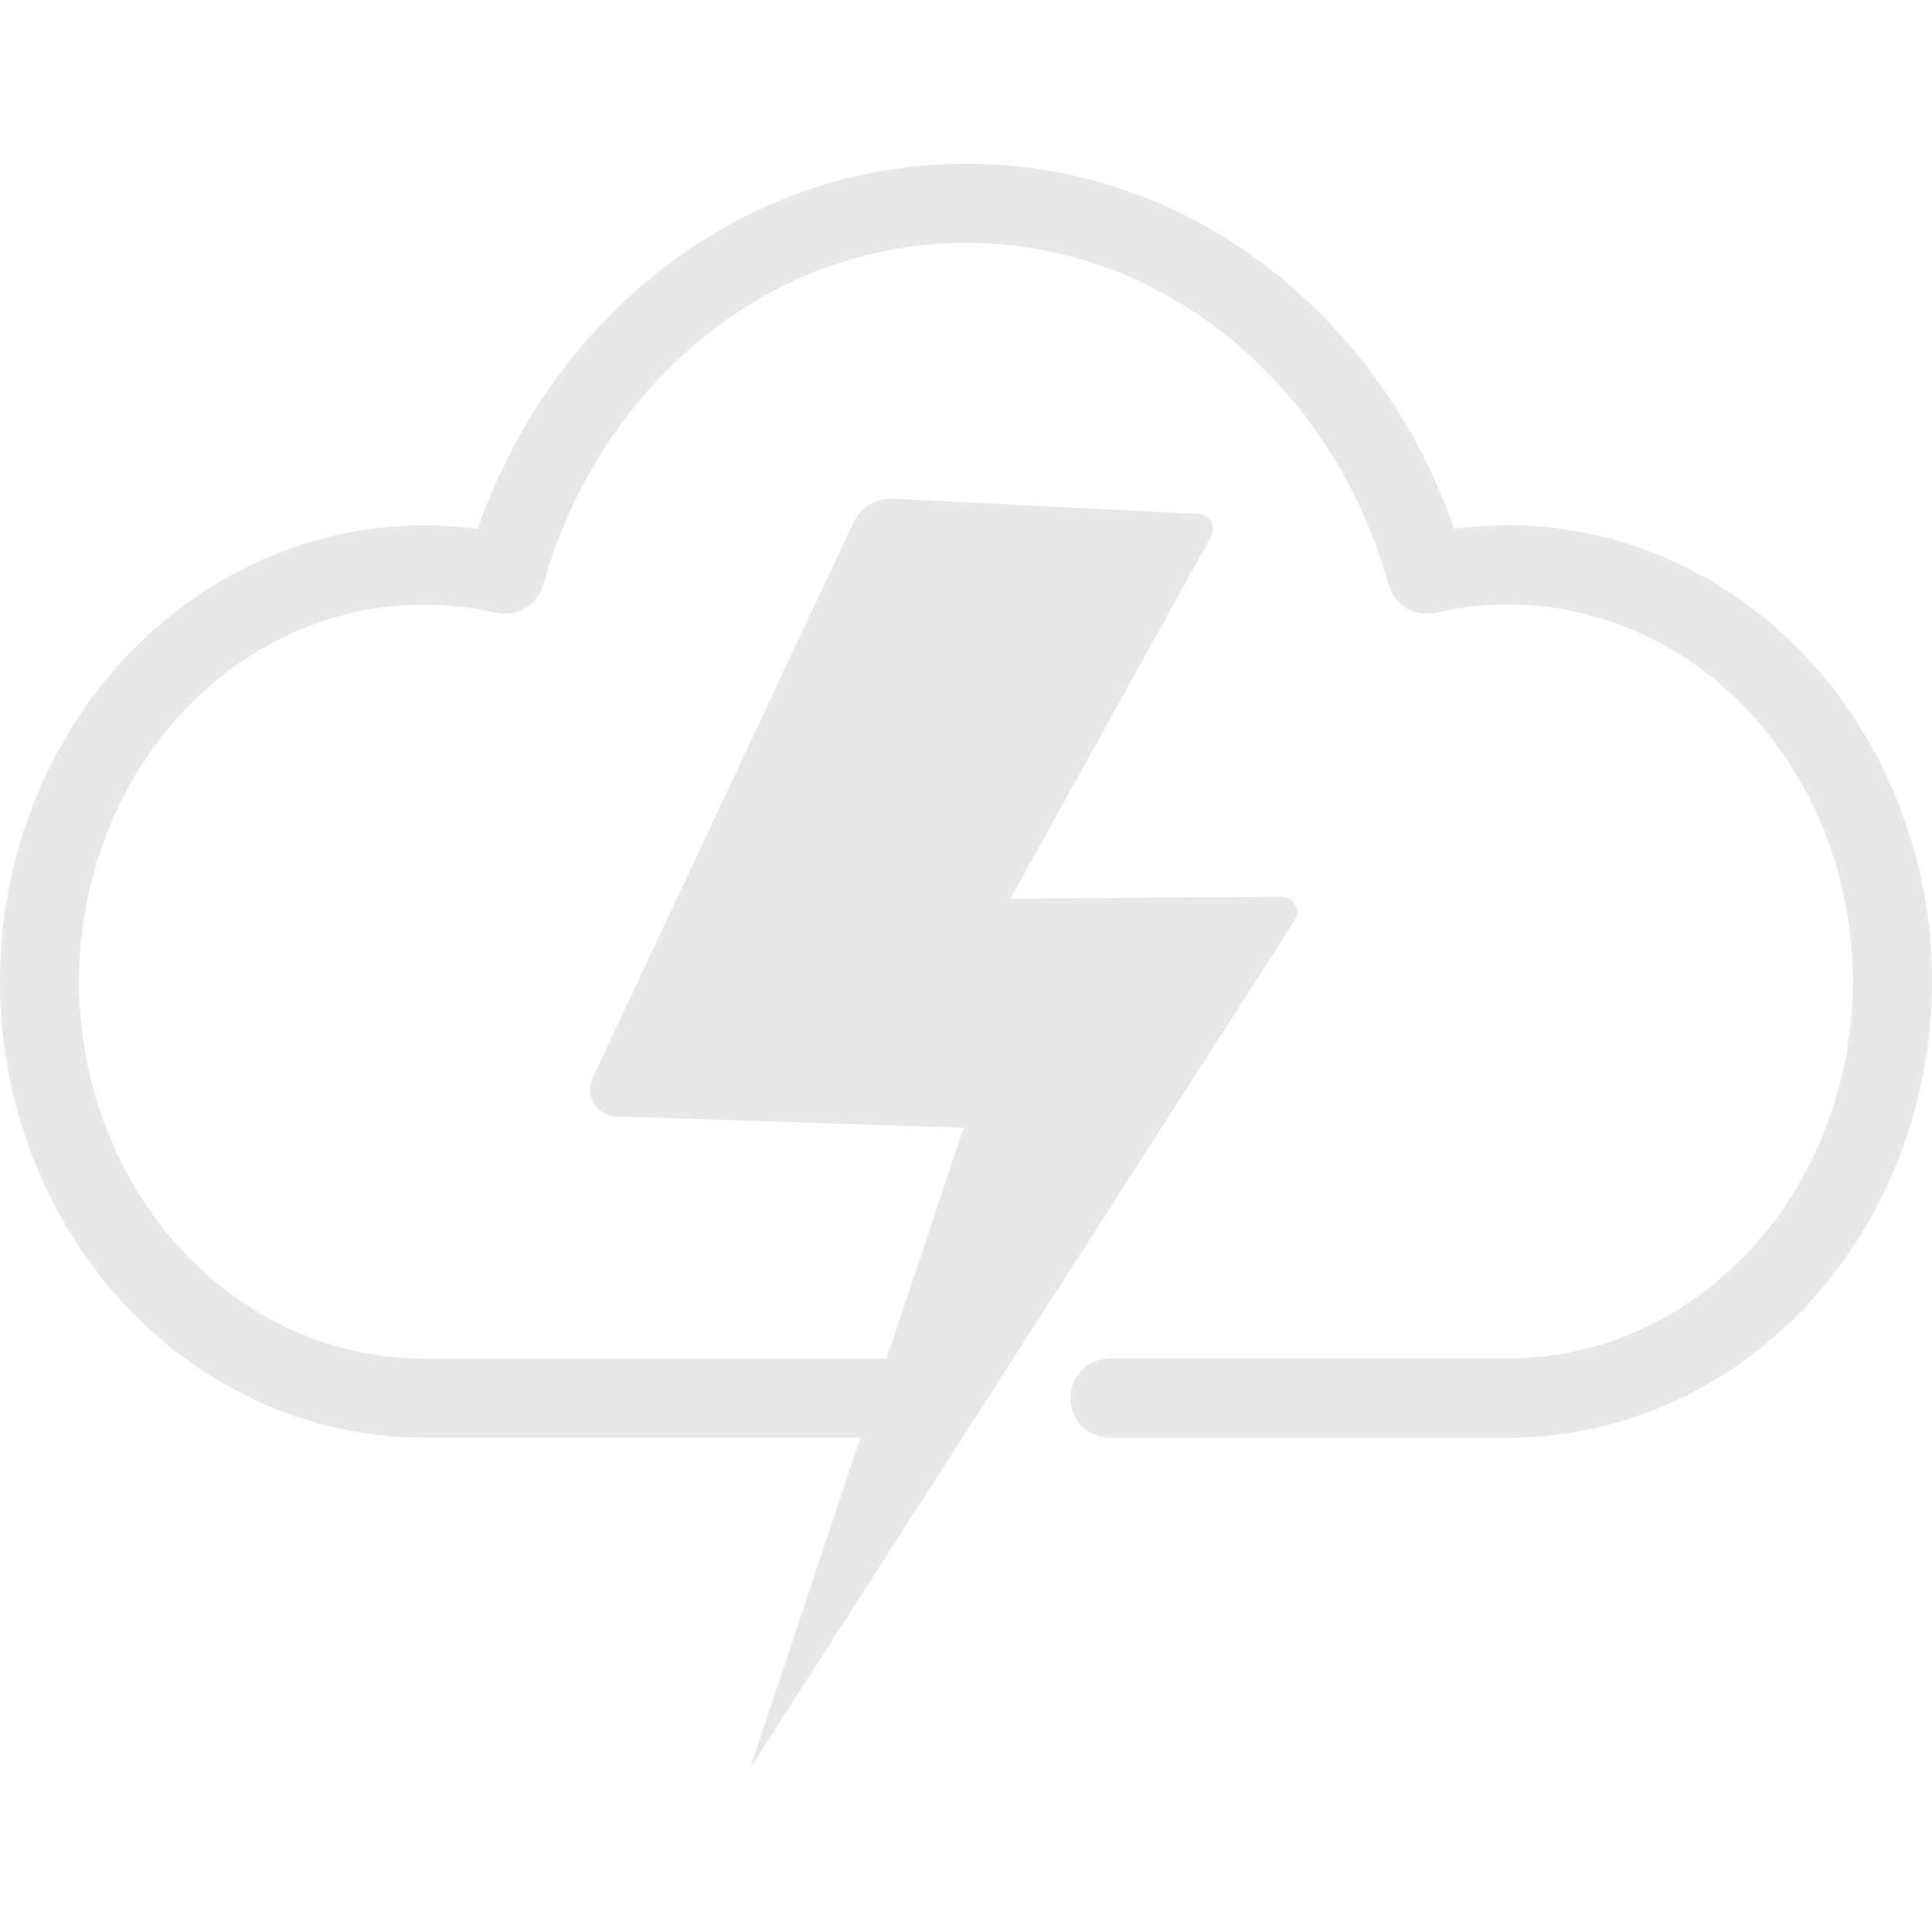 <?xml version="1.0" encoding="utf-8"?>
<!-- Generator: Adobe Illustrator 25.0.0, SVG Export Plug-In . SVG Version: 6.00 Build 0)  -->
<svg version="1.1" id="Layer_1" xmlns="http://www.w3.org/2000/svg" xmlns:xlink="http://www.w3.org/1999/xlink" x="0px" y="0px"
	 viewBox="0 0 150 150" style="enable-background:new 0 0 150 150;" xml:space="preserve">
<style type="text/css">
	.st0{fill-rule:evenodd;clip-rule:evenodd;fill:#E8E8E8;}
</style>
<path class="st0" d="M78.62,105.55l8.01-12.46l13.89-21.63c0.24-0.38,0.26-0.83,0.04-1.22c-0.22-0.39-0.61-0.62-1.06-0.62
	l-21.05,0.16l15.57-28.11c0.21-0.37,0.21-0.79,0-1.16c-0.21-0.37-0.56-0.59-0.98-0.61l-23.67-1.18c-1.36-0.07-2.55,0.65-3.13,1.88
	L46.01,83.7c-0.31,0.66-0.27,1.36,0.11,1.98c0.38,0.62,0.99,0.97,1.71,1l26.98,0.88l-5.98,17.92h-35.9c-4.17,0-8.22-1.05-11.89-3.03
	c-9.51-5.16-14.9-15.58-14.9-26.24c0-10.66,5.39-21.08,14.9-26.24c3.67-1.99,7.71-3.03,11.89-3.03c1.88,0,3.75,0.22,5.59,0.64
	c1.6,0.37,3.22-0.59,3.66-2.17C46.32,30.48,59.13,18.86,75,18.86c15.87,0,28.68,11.62,32.82,26.54c0.44,1.59,2.05,2.54,3.66,2.17
	c1.83-0.42,3.7-0.64,5.59-0.64c4.17,0,8.22,1.05,11.89,3.03c9.51,5.16,14.9,15.58,14.9,26.24c0,10.66-5.39,21.08-14.9,26.24
	c-3.67,1.99-7.71,3.03-11.89,3.03H90.43h-4.25c-1.69,0-3.08,1.38-3.08,3.08c0,1.69,1.38,3.08,3.08,3.08h3.66h27.23
	c5.2,0,10.25-1.3,14.82-3.78C143.38,101.61,150,89.13,150,76.2c0-12.92-6.62-25.41-18.12-31.64c-4.57-2.48-9.62-3.78-14.82-3.78
	c-1.39,0-2.78,0.09-4.16,0.28C107.28,24.8,92.68,12.71,75,12.71c-17.68,0-32.28,12.1-37.91,28.36c-1.38-0.19-2.76-0.28-4.16-0.28
	c-5.2,0-10.25,1.3-14.82,3.78C6.62,50.8,0,63.28,0,76.2c0,12.92,6.62,25.41,18.12,31.64c4.57,2.48,9.62,3.78,14.82,3.78h33.85
	l-8.56,25.67l15.2-23.66l1.29-2.01l1.98-3.08L78.62,105.55z"/>
</svg>
